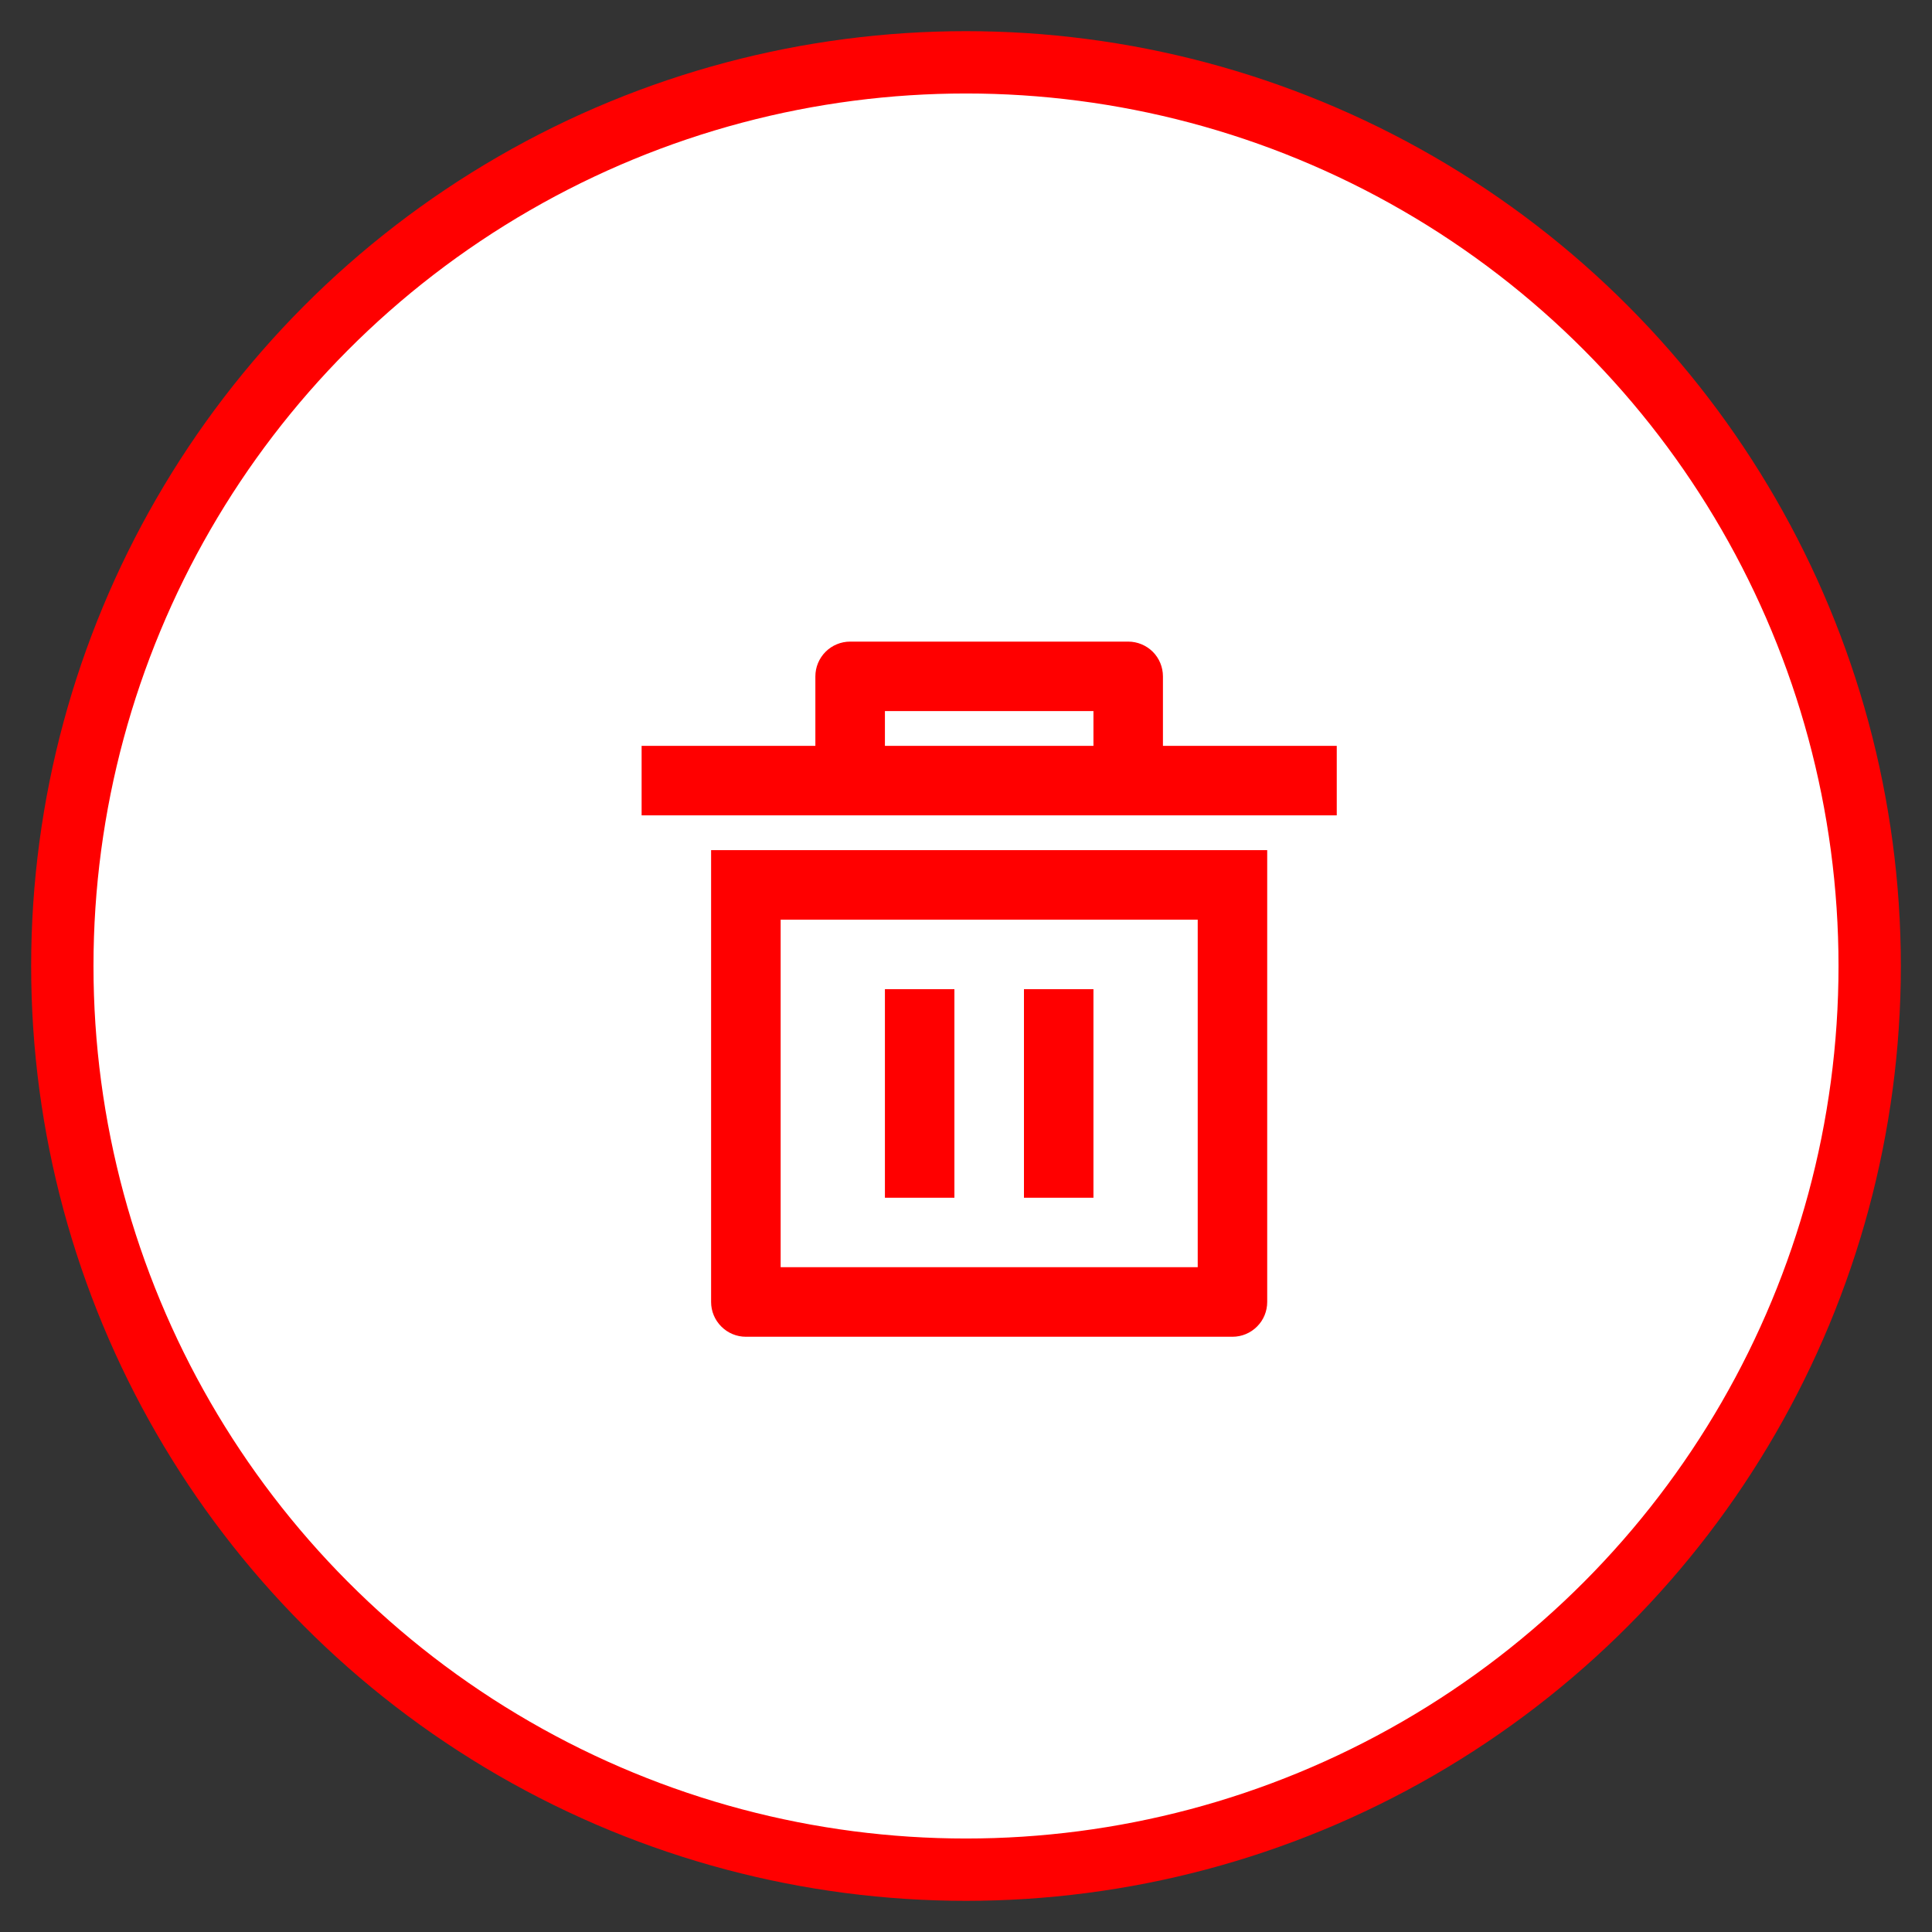 <svg width="31" height="31" viewBox="0 0 31 31" fill="none" xmlns="http://www.w3.org/2000/svg">
<rect x="0" y="0" width="31" height="31" fill="#333333" stroke="none"/>
<circle cx="15.5" cy="15.5" r="14.5" fill="white" stroke="#FF0000"/>
<g clip-path="url(#clip0_9908_144855)">
<path d="M11.41 13.641H20.333V20.891C20.333 21.039 20.275 21.181 20.17 21.285C20.066 21.39 19.924 21.449 19.776 21.449H11.968C11.82 21.449 11.678 21.39 11.574 21.285C11.469 21.181 11.41 21.039 11.41 20.891V13.641ZM12.526 14.757V20.333H19.218V14.757H12.526ZM14.199 15.872H15.314V19.218H14.199V15.872ZM16.43 15.872H17.545V19.218H16.43V15.872ZM13.083 11.968V10.853C13.083 10.705 13.142 10.563 13.247 10.458C13.351 10.354 13.493 10.295 13.641 10.295H18.103C18.25 10.295 18.392 10.354 18.497 10.458C18.602 10.563 18.66 10.705 18.66 10.853V11.968H21.449V13.083H10.295V11.968H13.083ZM14.199 11.41V11.968H17.545V11.41H14.199Z" fill="#FF0000"/>
</g>
<defs>
<clipPath id="clip0_9908_144855">
<rect width="13.385" height="13.385" fill="white" transform="translate(9.18 9.18)"/>
</clipPath>
</defs>
</svg>
